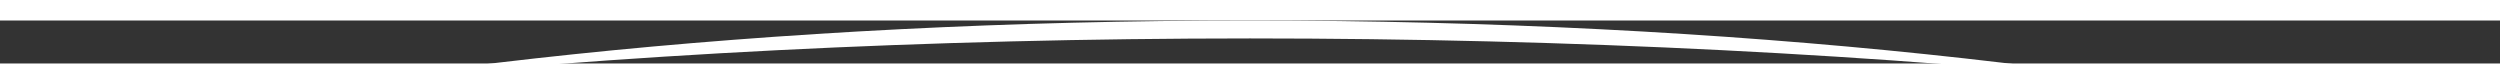 <svg xmlns="http://www.w3.org/2000/svg" width="1280" height="43" viewBox="0 0 1280 22">
  <rect x="0" y="0" width="1280" height="22" fill="#333333" stroke="none"/>
  <defs>
    <style>
      .cls-1 {
        fill: #fff;
        fill-rule: evenodd;
      }
    </style>
  </defs>
  <path id="Ellipse_2_copy" data-name="Ellipse 2 copy" class="cls-1" d="M640,187c490.98,0,889,98.273,889,219.5S1130.98,626,640,626s-889-98.274-889-219.5S149.019,187,640,187Zm0,9.175c662.82,0,1200.15,132.669,1200.15,296.325S1302.82,788.825,640,788.825-560.15,656.155-560.15,492.5-22.824,196.175,640,196.175Z" transform="translate(0 -187)"/>
</svg>
